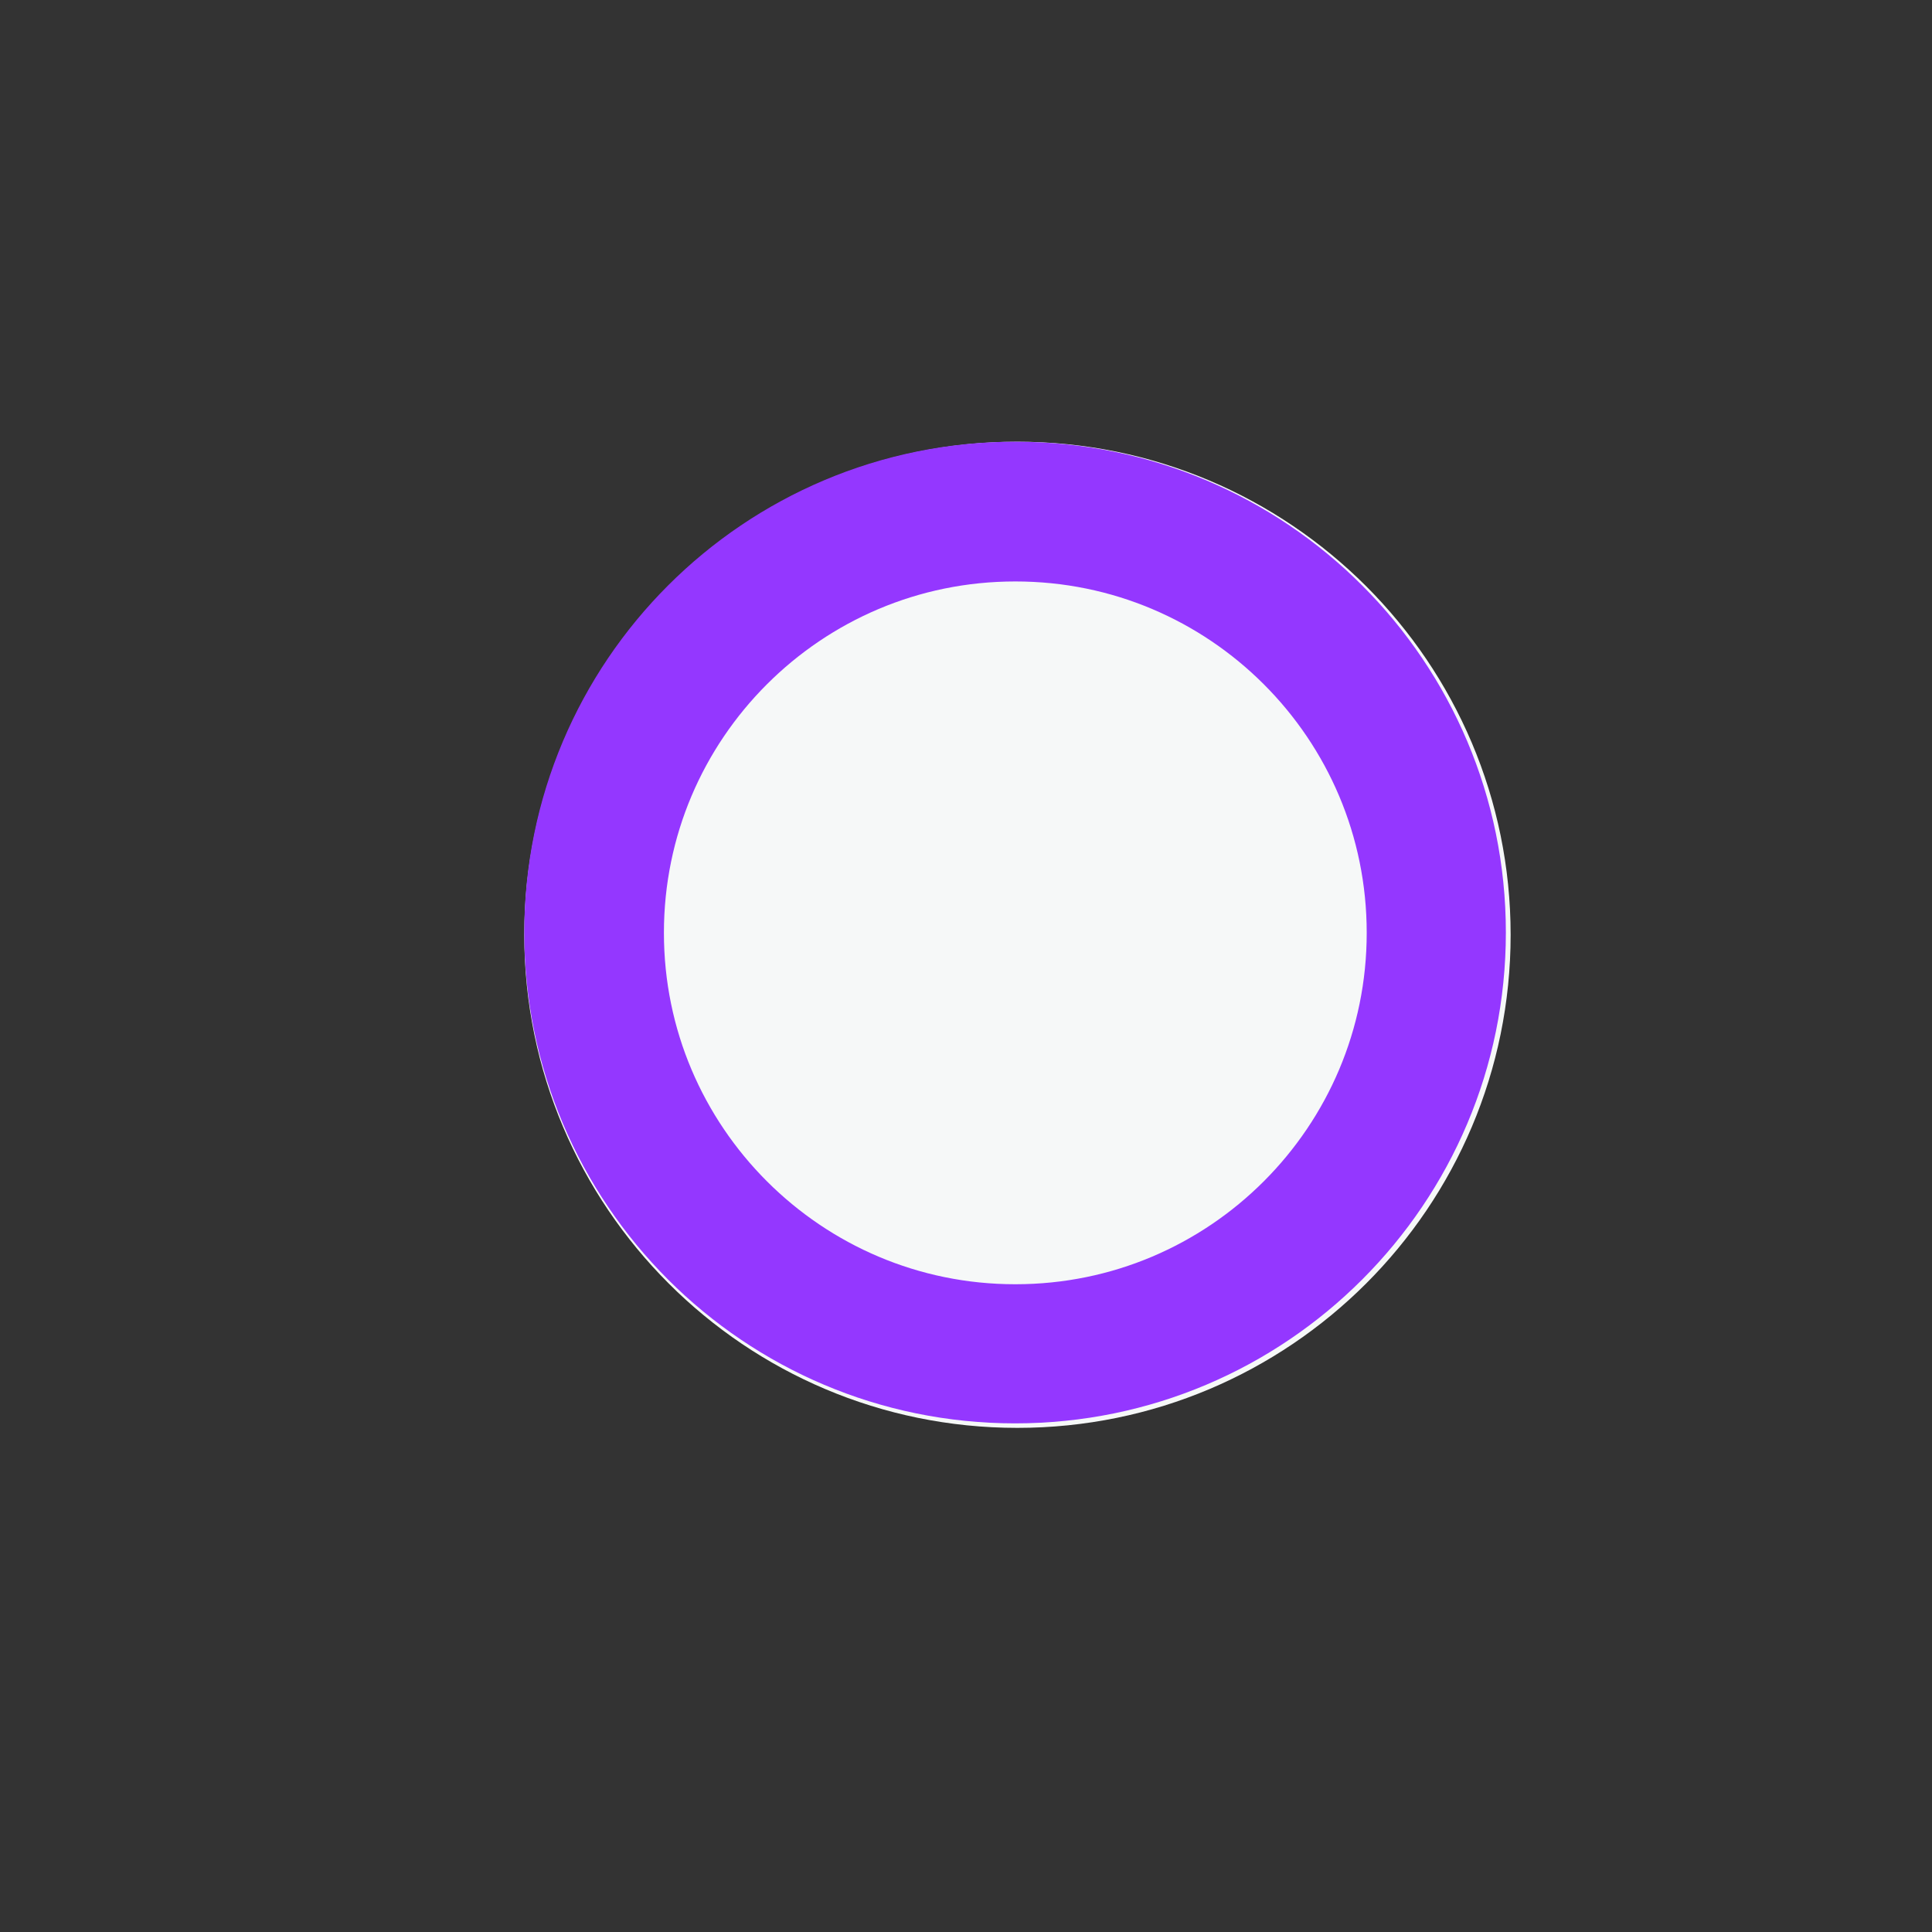 <svg xmlns="http://www.w3.org/2000/svg" xmlns:xlink="http://www.w3.org/1999/xlink" width="80" zoomAndPan="magnify" viewBox="0 0 30 30" height="80" preserveAspectRatio="xMidYMid meet" version="1.0"><rect x="0" y="0" width="30" height="30" fill="#333333" stroke="none"/><defs><clipPath id="4f2dc15f9f"><path d="M 8.141 6.859 L 23.457 6.859 L 23.457 22.172 L 8.141 22.172 Z M 8.141 6.859 " clip-rule="nonzero"/></clipPath><clipPath id="a887d4704c"><path d="M 15.797 6.859 C 11.57 6.859 8.141 10.289 8.141 14.516 C 8.141 18.746 11.57 22.172 15.797 22.172 C 20.027 22.172 23.457 18.746 23.457 14.516 C 23.457 10.289 20.027 6.859 15.797 6.859 " clip-rule="nonzero"/></clipPath><clipPath id="f88171b2a3"><path d="M 8.141 6.859 L 23.383 6.859 L 23.383 22.102 L 8.141 22.102 Z M 8.141 6.859 " clip-rule="nonzero"/></clipPath><clipPath id="5b389b7d31"><path d="M 15.762 6.859 C 11.555 6.859 8.141 10.27 8.141 14.48 C 8.141 18.688 11.555 22.102 15.762 22.102 C 19.973 22.102 23.383 18.688 23.383 14.48 C 23.383 10.27 19.973 6.859 15.762 6.859 " clip-rule="nonzero"/></clipPath></defs><g clip-path="url(#4f2dc15f9f)"><g clip-path="url(#a887d4704c)"><path fill="#f6f8f8" d="M 8.141 6.859 L 23.457 6.859 L 23.457 22.172 L 8.141 22.172 Z M 8.141 6.859 " fill-opacity="1" fill-rule="nonzero"/></g></g><g clip-path="url(#f88171b2a3)"><g clip-path="url(#5b389b7d31)"><path stroke-linecap="butt" transform="matrix(0.723, 0, 0, 0.723, 8.141, 6.859)" fill="none" stroke-linejoin="miter" d="M 10.546 0.001 C 4.724 0.001 -0.001 4.72 -0.001 10.548 C -0.001 16.37 4.724 21.095 10.546 21.095 C 16.374 21.095 21.093 16.37 21.093 10.548 C 21.093 4.72 16.374 0.001 10.546 0.001 " stroke="#9437ff" stroke-width="6" stroke-opacity="1" stroke-miterlimit="4"/></g></g></svg>